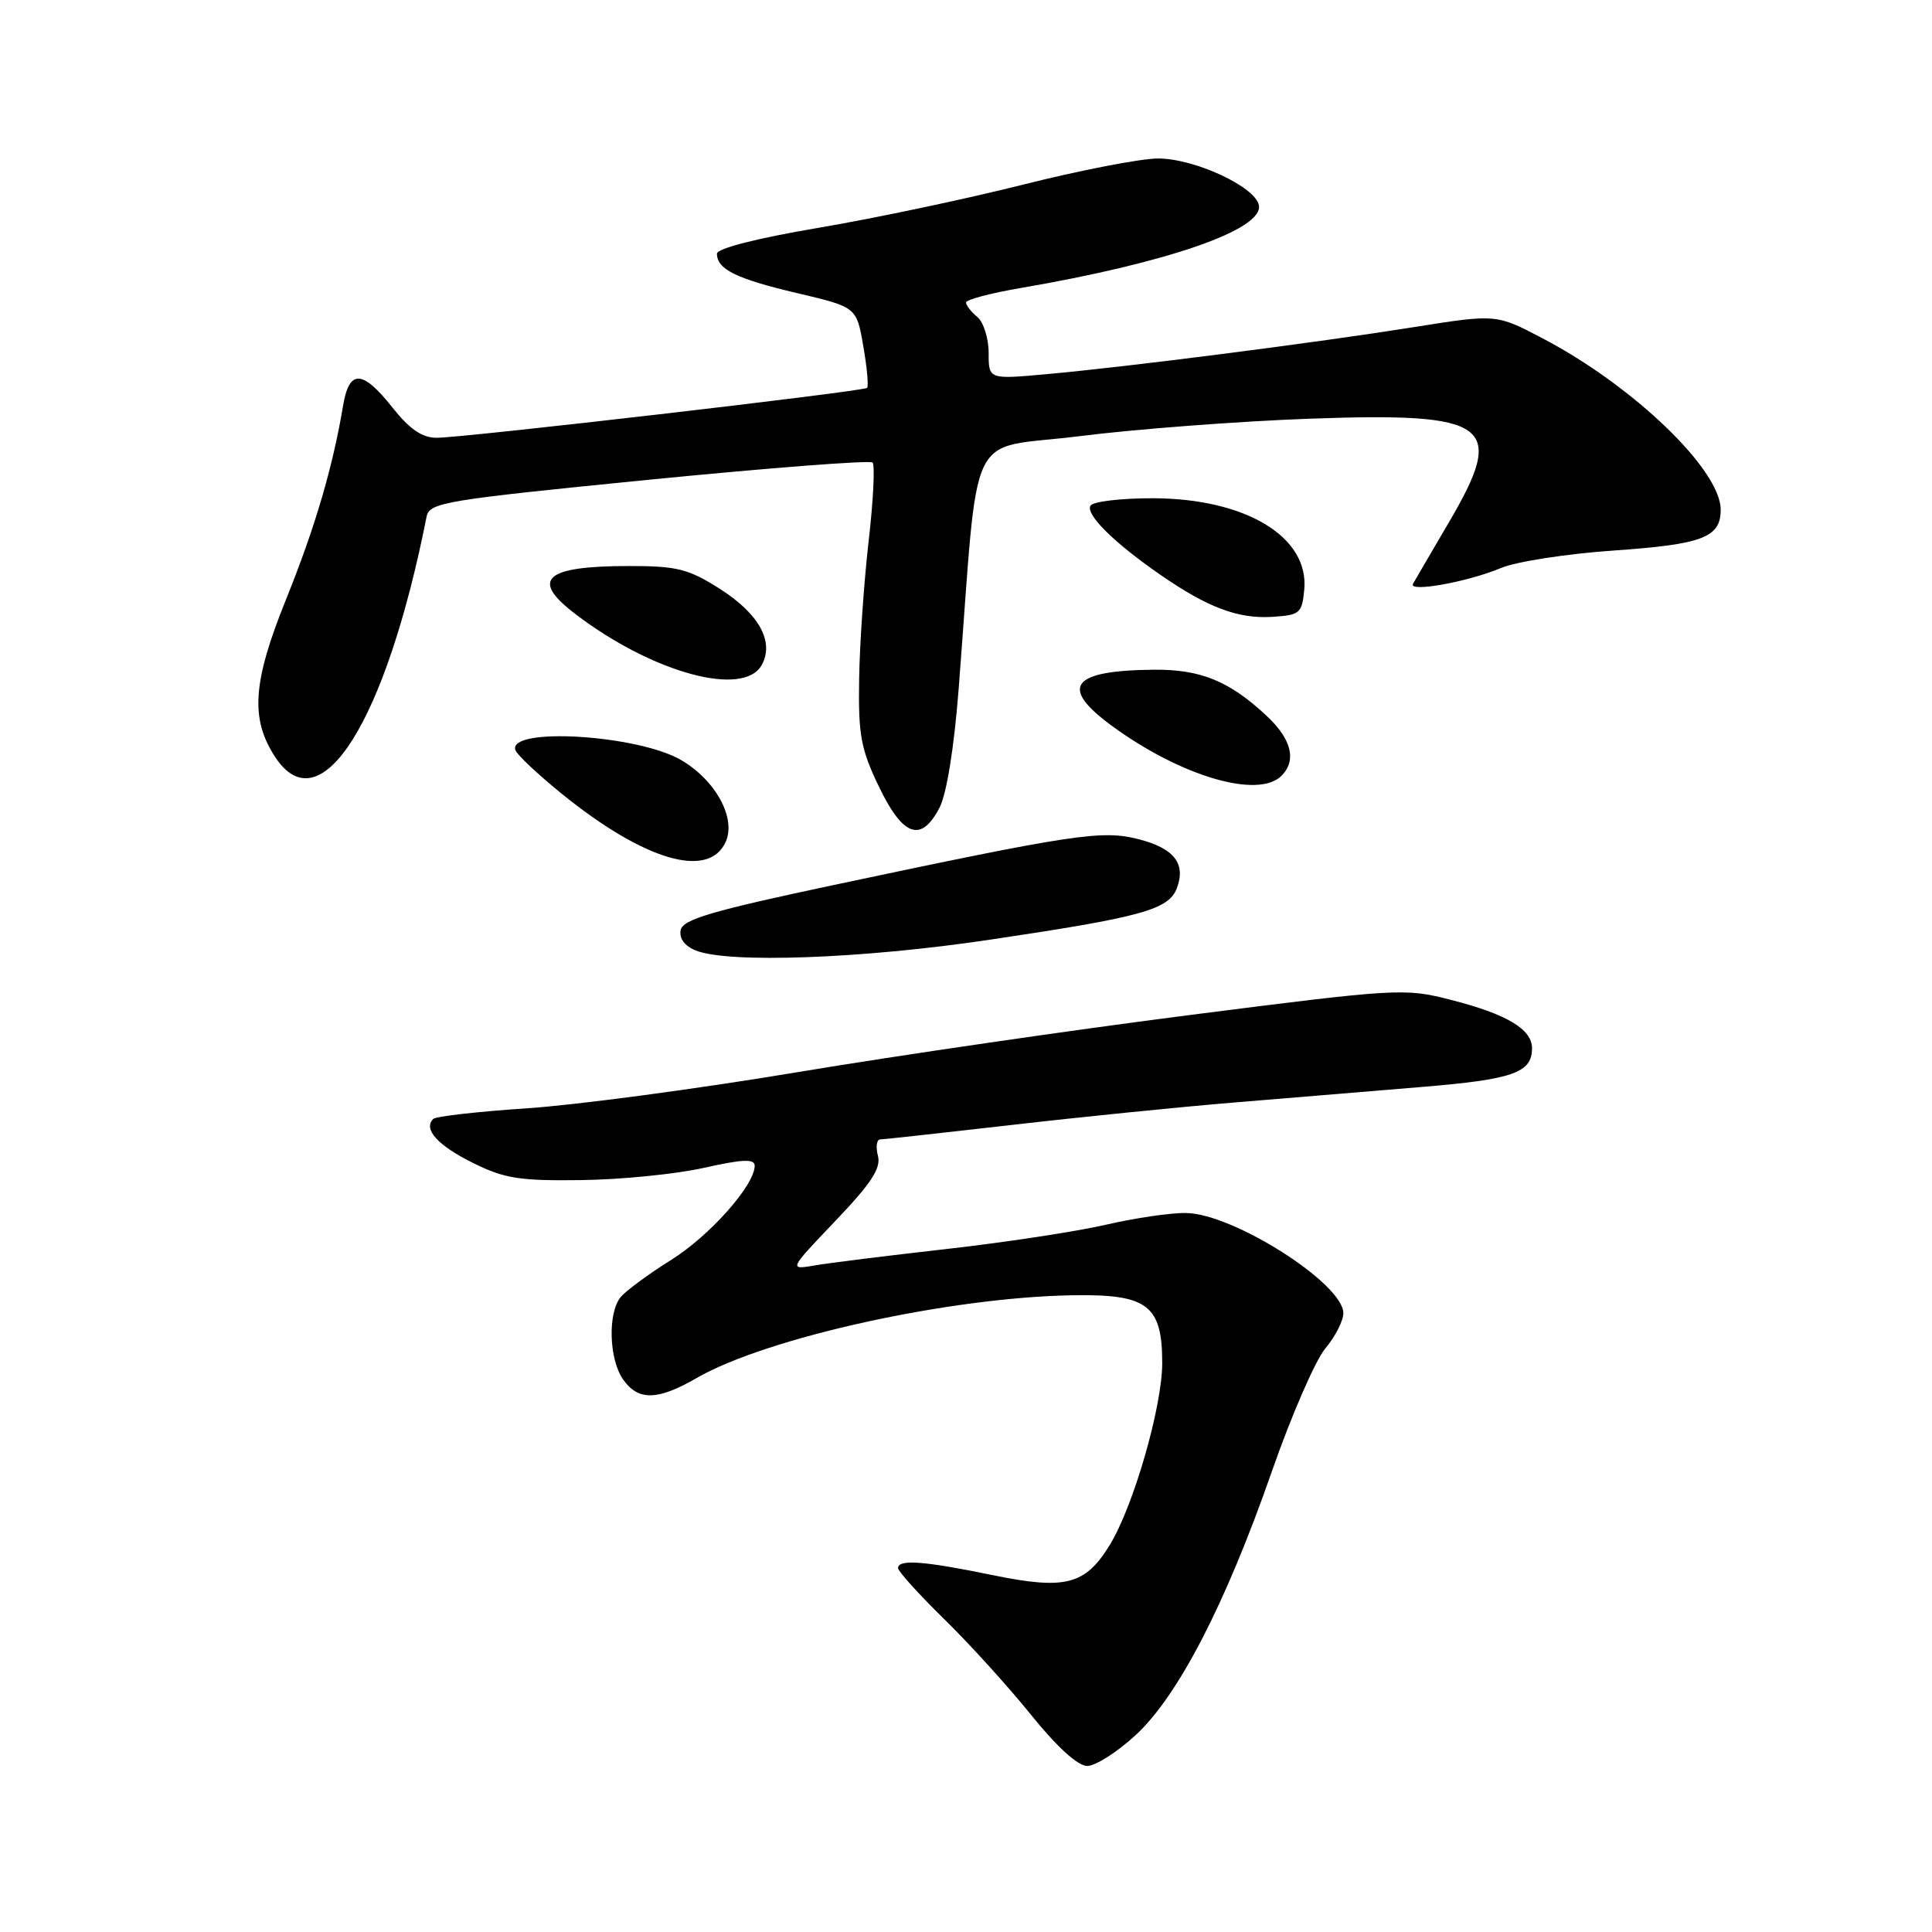 <?xml version="1.0" encoding="UTF-8" standalone="no"?>
<!DOCTYPE svg PUBLIC "-//W3C//DTD SVG 1.1//EN" "http://www.w3.org/Graphics/SVG/1.1/DTD/svg11.dtd" >
<svg xmlns="http://www.w3.org/2000/svg" xmlns:xlink="http://www.w3.org/1999/xlink" version="1.1" viewBox="0 0 256 256">
 <g >
 <path fill="currentColor"
d=" M 150.45 229.94 C 156.10 224.74 162.39 212.57 168.51 195.02 C 171.09 187.61 174.29 180.26 175.60 178.69 C 176.92 177.13 178.00 175.01 178.00 174.00 C 178.00 170.10 163.46 160.83 157.17 160.73 C 155.15 160.69 150.35 161.40 146.50 162.29 C 142.65 163.18 133.20 164.62 125.50 165.49 C 117.80 166.36 109.92 167.34 108.00 167.67 C 104.50 168.27 104.50 168.27 110.69 161.78 C 115.47 156.77 116.76 154.80 116.33 153.14 C 116.02 151.97 116.16 150.99 116.63 150.98 C 117.11 150.97 124.92 150.11 134.00 149.07 C 143.07 148.02 156.35 146.68 163.50 146.09 C 170.65 145.50 181.84 144.57 188.37 144.03 C 200.50 143.03 203.00 142.15 203.00 138.90 C 203.00 136.37 199.66 134.38 192.23 132.48 C 186.14 130.92 185.24 130.97 157.85 134.47 C 142.39 136.44 118.88 139.86 105.61 142.08 C 92.35 144.29 76.22 146.44 69.77 146.86 C 63.32 147.29 57.75 147.92 57.40 148.27 C 56.05 149.62 58.00 151.78 62.66 154.09 C 66.82 156.16 68.84 156.48 77.00 156.37 C 82.22 156.31 89.54 155.58 93.25 154.75 C 98.43 153.59 100.00 153.53 100.00 154.47 C 100.00 157.05 94.03 163.77 88.88 166.98 C 85.92 168.83 82.94 171.03 82.25 171.86 C 80.51 173.97 80.69 180.11 82.56 182.78 C 84.56 185.64 87.13 185.59 92.32 182.59 C 101.62 177.23 125.87 171.89 142.14 171.63 C 152.06 171.46 154.00 172.93 154.00 180.60 C 154.00 186.42 150.18 199.63 147.02 204.77 C 143.78 210.02 141.16 210.69 131.52 208.71 C 122.45 206.84 119.00 206.58 119.00 207.78 C 119.00 208.21 121.75 211.25 125.10 214.53 C 128.46 217.81 133.65 223.54 136.64 227.25 C 140.05 231.48 142.82 234.00 144.06 234.00 C 145.15 234.00 148.03 232.17 150.45 229.94 Z  M 131.00 124.54 C 151.27 121.53 154.86 120.54 155.94 117.69 C 157.17 114.43 155.57 112.39 150.84 111.19 C 146.01 109.96 142.36 110.51 110.51 117.26 C 94.29 120.70 90.46 121.83 90.19 123.25 C 89.98 124.35 90.73 125.36 92.18 125.94 C 96.50 127.68 114.19 127.04 131.00 124.54 Z  M 96.15 111.57 C 97.58 108.43 94.84 103.39 90.25 100.71 C 84.49 97.35 67.29 96.31 68.29 99.39 C 68.49 100.00 71.29 102.63 74.51 105.24 C 85.40 114.04 93.89 116.53 96.15 111.57 Z  M 124.50 107.00 C 125.44 105.18 126.43 99.01 127.03 91.25 C 129.79 55.58 127.82 59.71 143.00 57.80 C 150.43 56.86 164.15 55.82 173.50 55.48 C 197.57 54.62 199.65 56.18 191.93 69.31 C 189.61 73.27 187.49 76.89 187.23 77.36 C 186.57 78.54 194.50 77.11 198.90 75.26 C 200.88 74.42 207.58 73.38 213.80 72.95 C 225.62 72.13 228.00 71.22 228.00 67.53 C 228.00 62.25 216.42 51.12 204.38 44.82 C 198.26 41.61 198.26 41.61 187.38 43.34 C 174.39 45.41 149.54 48.60 138.75 49.57 C 131.00 50.28 131.00 50.28 131.00 46.76 C 131.00 44.83 130.32 42.68 129.50 42.00 C 128.68 41.32 128.00 40.45 128.00 40.08 C 128.00 39.71 131.24 38.85 135.20 38.17 C 154.71 34.83 167.41 30.42 166.81 27.20 C 166.36 24.75 158.28 21.00 153.45 21.00 C 151.18 21.00 143.12 22.56 135.54 24.47 C 127.95 26.38 115.73 28.96 108.37 30.20 C 100.30 31.57 95.00 32.92 95.00 33.61 C 95.00 35.68 97.55 36.94 105.58 38.83 C 113.50 40.69 113.50 40.69 114.39 45.87 C 114.89 48.72 115.11 51.20 114.89 51.40 C 114.37 51.87 61.23 58.03 57.83 58.01 C 55.93 58.00 54.27 56.86 52.00 54.00 C 48.02 48.97 46.27 48.91 45.46 53.75 C 44.09 61.94 41.74 69.92 37.88 79.48 C 33.47 90.41 33.14 95.24 36.47 100.32 C 42.45 109.44 51.15 95.63 56.52 68.48 C 56.90 66.58 58.78 66.27 85.97 63.57 C 101.95 61.99 115.29 60.96 115.62 61.29 C 115.95 61.62 115.72 66.30 115.10 71.70 C 114.48 77.09 113.91 85.33 113.84 90.00 C 113.72 97.39 114.06 99.25 116.47 104.25 C 119.65 110.87 122.07 111.70 124.50 107.00 Z  M 169.80 102.80 C 171.84 100.76 171.14 97.93 167.82 94.84 C 162.90 90.24 159.08 88.68 152.87 88.74 C 141.97 88.84 140.31 91.01 147.25 96.12 C 156.39 102.84 166.70 105.90 169.80 102.80 Z  M 100.96 88.07 C 102.61 84.99 100.55 81.30 95.33 77.99 C 91.21 75.38 89.69 75.00 83.39 75.00 C 72.15 75.00 70.19 76.76 76.25 81.37 C 86.52 89.20 98.61 92.47 100.96 88.07 Z  M 172.82 78.14 C 173.49 71.15 165.08 66.06 152.81 66.02 C 148.58 66.01 144.84 66.45 144.50 67.00 C 143.80 68.14 147.60 71.91 153.75 76.16 C 160.01 80.49 164.02 82.00 168.50 81.74 C 172.25 81.51 172.52 81.29 172.82 78.14 Z "/>
</g>
</svg>